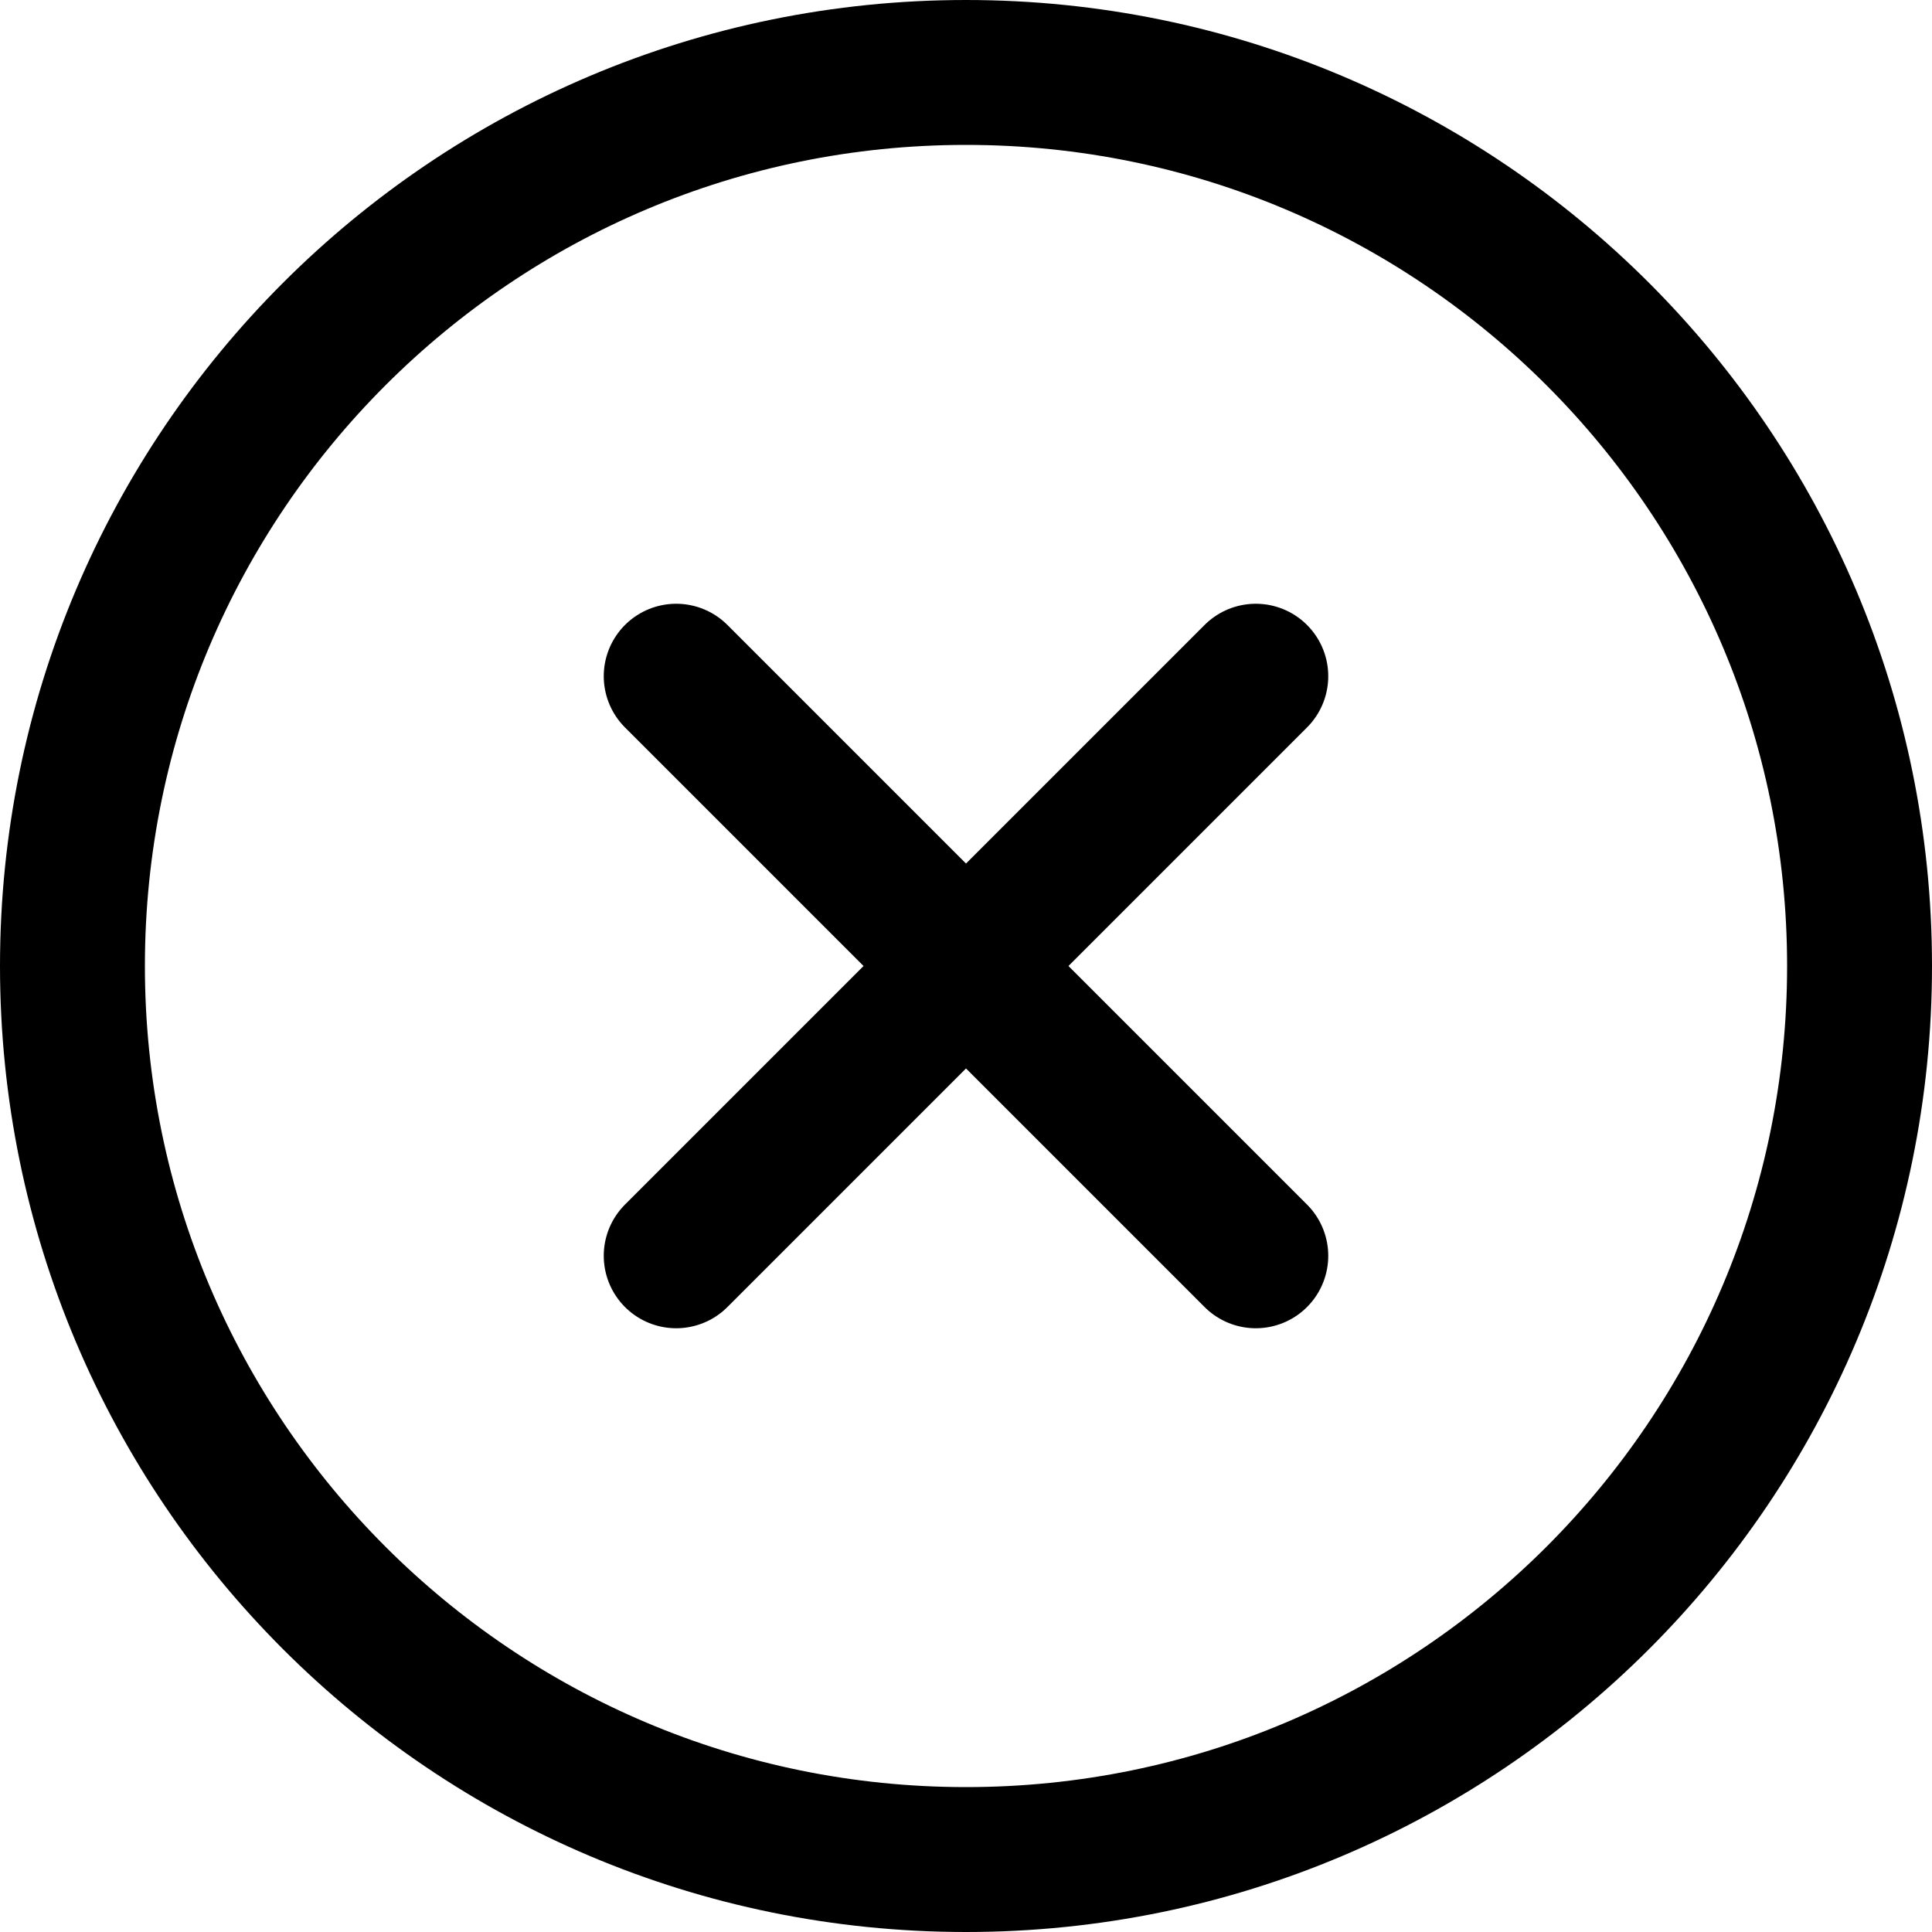 <svg width="20" height="20" viewBox="0 0 20 20" fill="none" xmlns="http://www.w3.org/2000/svg">
<path d="M10 19.25C4.891 19.25 0.75 15.109 0.75 10C0.75 4.891 4.891 0.75 10 0.75C15.109 0.75 19.25 4.891 19.25 10C19.25 15.109 15.109 19.25 10 19.25Z" stroke="black" stroke-width="1.5"/>
<path d="M7 13L10 10M10 10L13 7M10 10L7 7M10 10L13 13" stroke="black" stroke-width="1.5" stroke-linecap="round" stroke-linejoin="round"/>
</svg>
